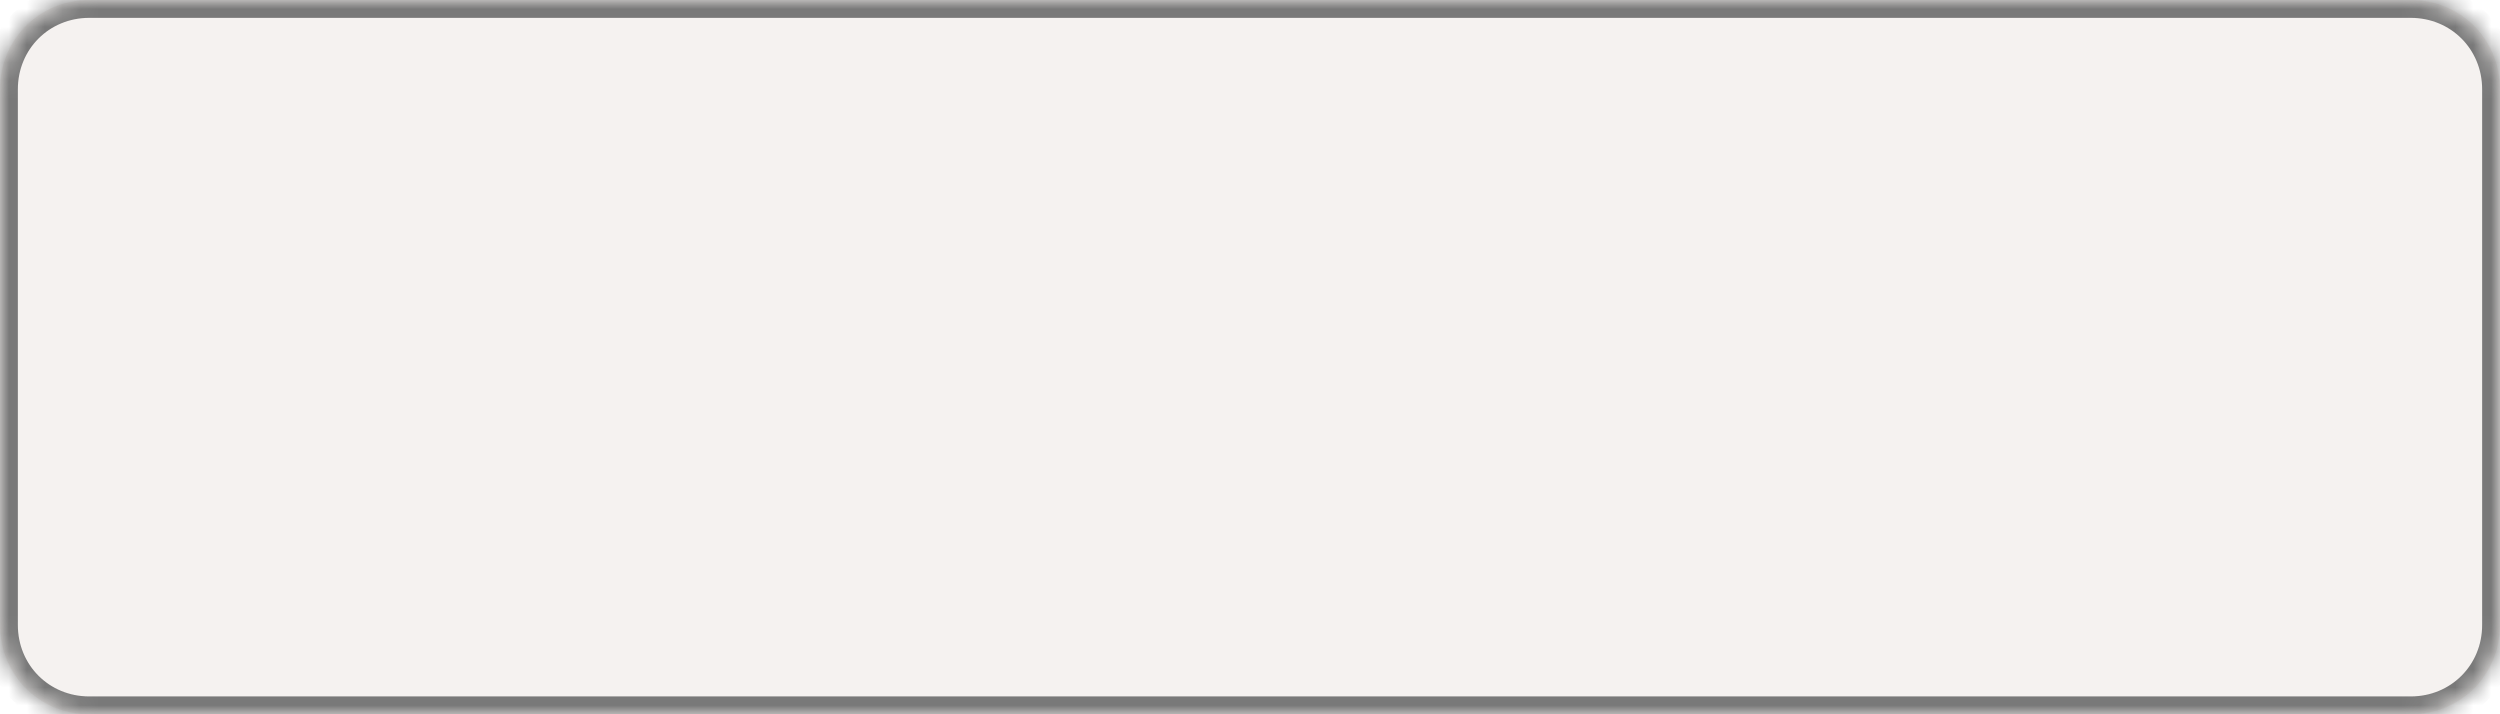 ﻿<?xml version="1.0" encoding="utf-8"?>
<svg version="1.1" xmlns:xlink="http://www.w3.org/1999/xlink" width="140px" height="40px" xmlns="http://www.w3.org/2000/svg">
  <defs>
    <mask fill="white" id="clip2">
      <path d="M 0 35  L 0 5  C 0 2.2  2.2 0  5 0  L 87.083 0  L 135 0  C 137.8 0  140 2.2  140 5  L 140 35  C 140 37.8  137.8 40  135 40  L 5 40  C 2.2 40  0 37.8  0 35  Z " fill-rule="evenodd" />
    </mask>
  </defs>
  <g transform="matrix(1 0 0 1 -1089 -665 )">
    <path d="M 0 35  L 0 5  C 0 2.2  2.2 0  5 0  L 87.083 0  L 135 0  C 137.8 0  140 2.2  140 5  L 140 35  C 140 37.8  137.8 40  135 40  L 5 40  C 2.2 40  0 37.8  0 35  Z " fill-rule="nonzero" fill="#ece7e3" stroke="none" fill-opacity="0.529" transform="matrix(1 0 0 1 1089 665 )" />
    <path d="M 0 35  L 0 5  C 0 2.2  2.2 0  5 0  L 87.083 0  L 135 0  C 137.8 0  140 2.2  140 5  L 140 35  C 140 37.8  137.8 40  135 40  L 5 40  C 2.2 40  0 37.8  0 35  Z " stroke-width="2" stroke="#797979" fill="none" transform="matrix(1 0 0 1 1089 665 )" mask="url(#clip2)" />
  </g>
</svg>